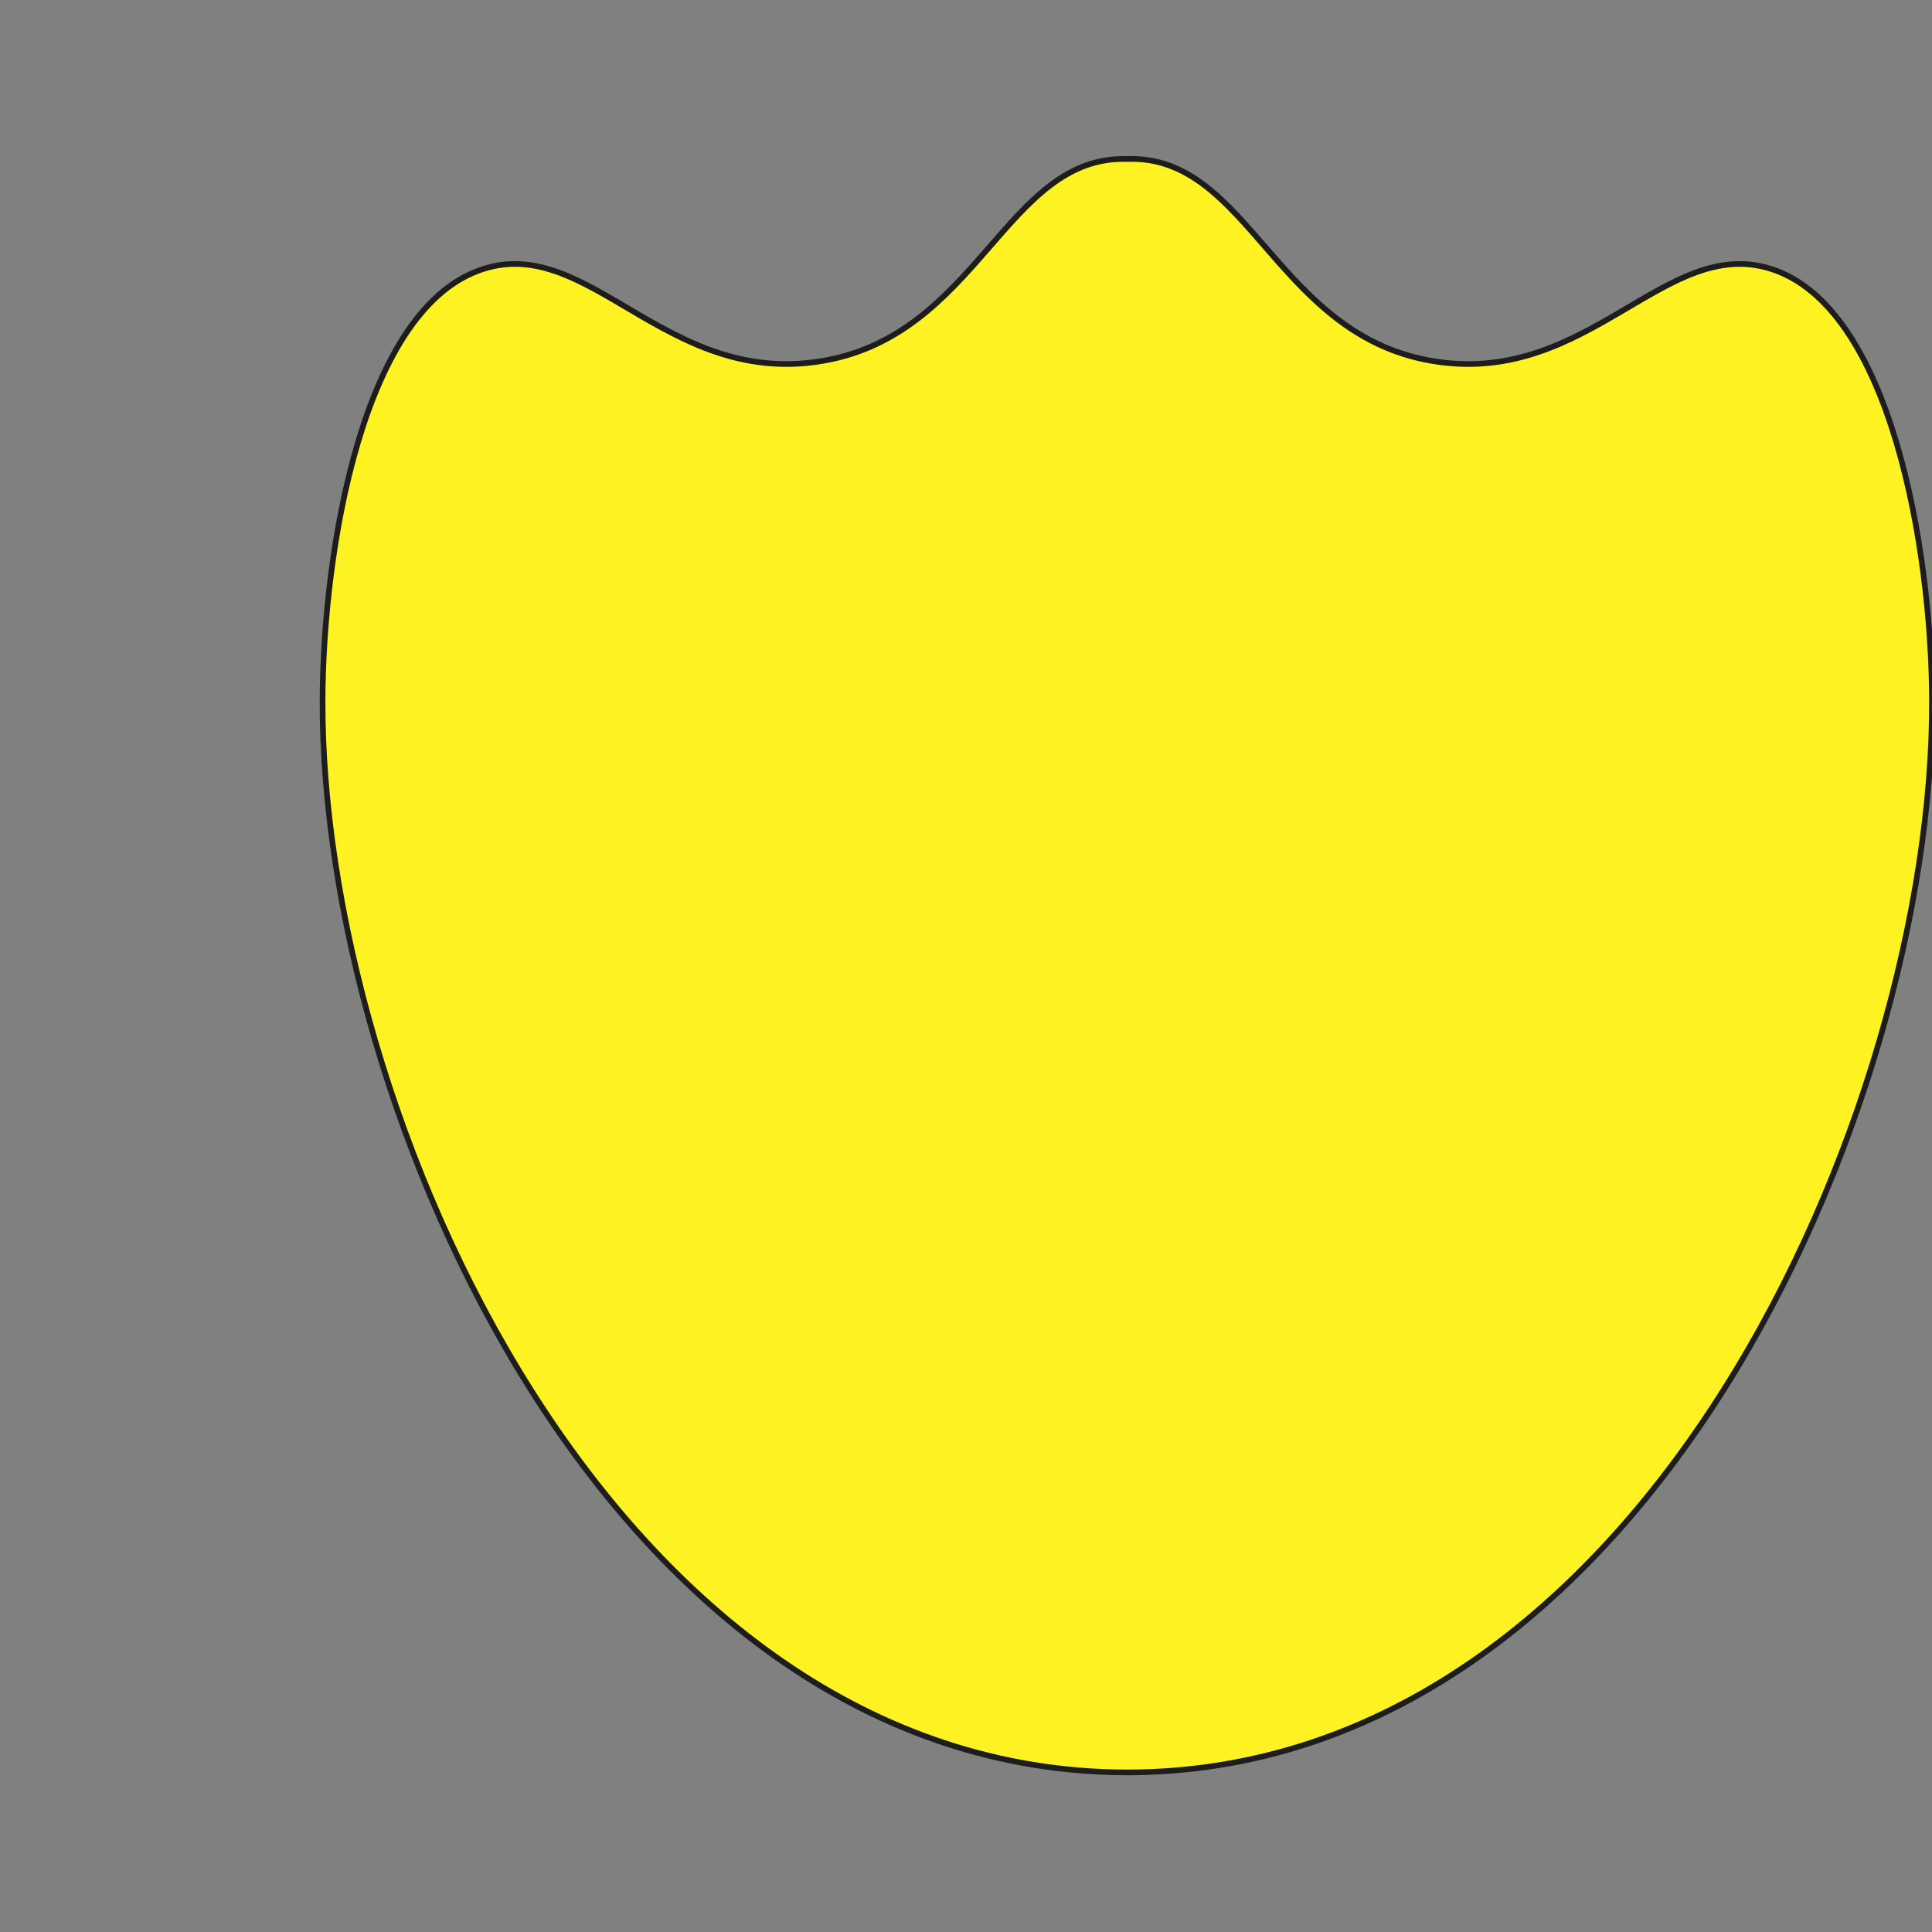 <?xml version="1.0" encoding="utf-8"?>
<!-- Generator: Adobe Illustrator 25.4.1, SVG Export Plug-In . SVG Version: 6.00 Build 0)  -->
<svg version="1.1" id="Lager_1" xmlns="http://www.w3.org/2000/svg" xmlns:xlink="http://www.w3.org/1999/xlink" x="0px" y="0px"
	 viewBox="0 0 340.2 340.2" style="enable-background:new 0 0 340.2 340.2;" xml:space="preserve">
<rect x="0" y="0" width="340.2" height="340.2" fill="#808080" stroke="none"/>
<style type="text/css">
	.st0{fill:#FFF222;stroke:#1D1D1B;stroke-miterlimit:10;}
</style>
<path class="st0" d="M198.5,312.1c-90.9-0.1-142-116.7-141.7-188.9c0.1-26.1,7-69.3,28.5-75.9c18.4-5.7,31.9,20.3,58.6,16.4
	c28.4-4.1,33-36.4,54.6-35.7h0c21.6-0.8,26.2,31.6,54.6,35.7c26.7,3.9,40.2-22.1,58.6-16.4c21.4,6.6,28.4,49.8,28.5,75.9
	C340.5,195.4,289.4,312,198.5,312.1"/>
</svg>
